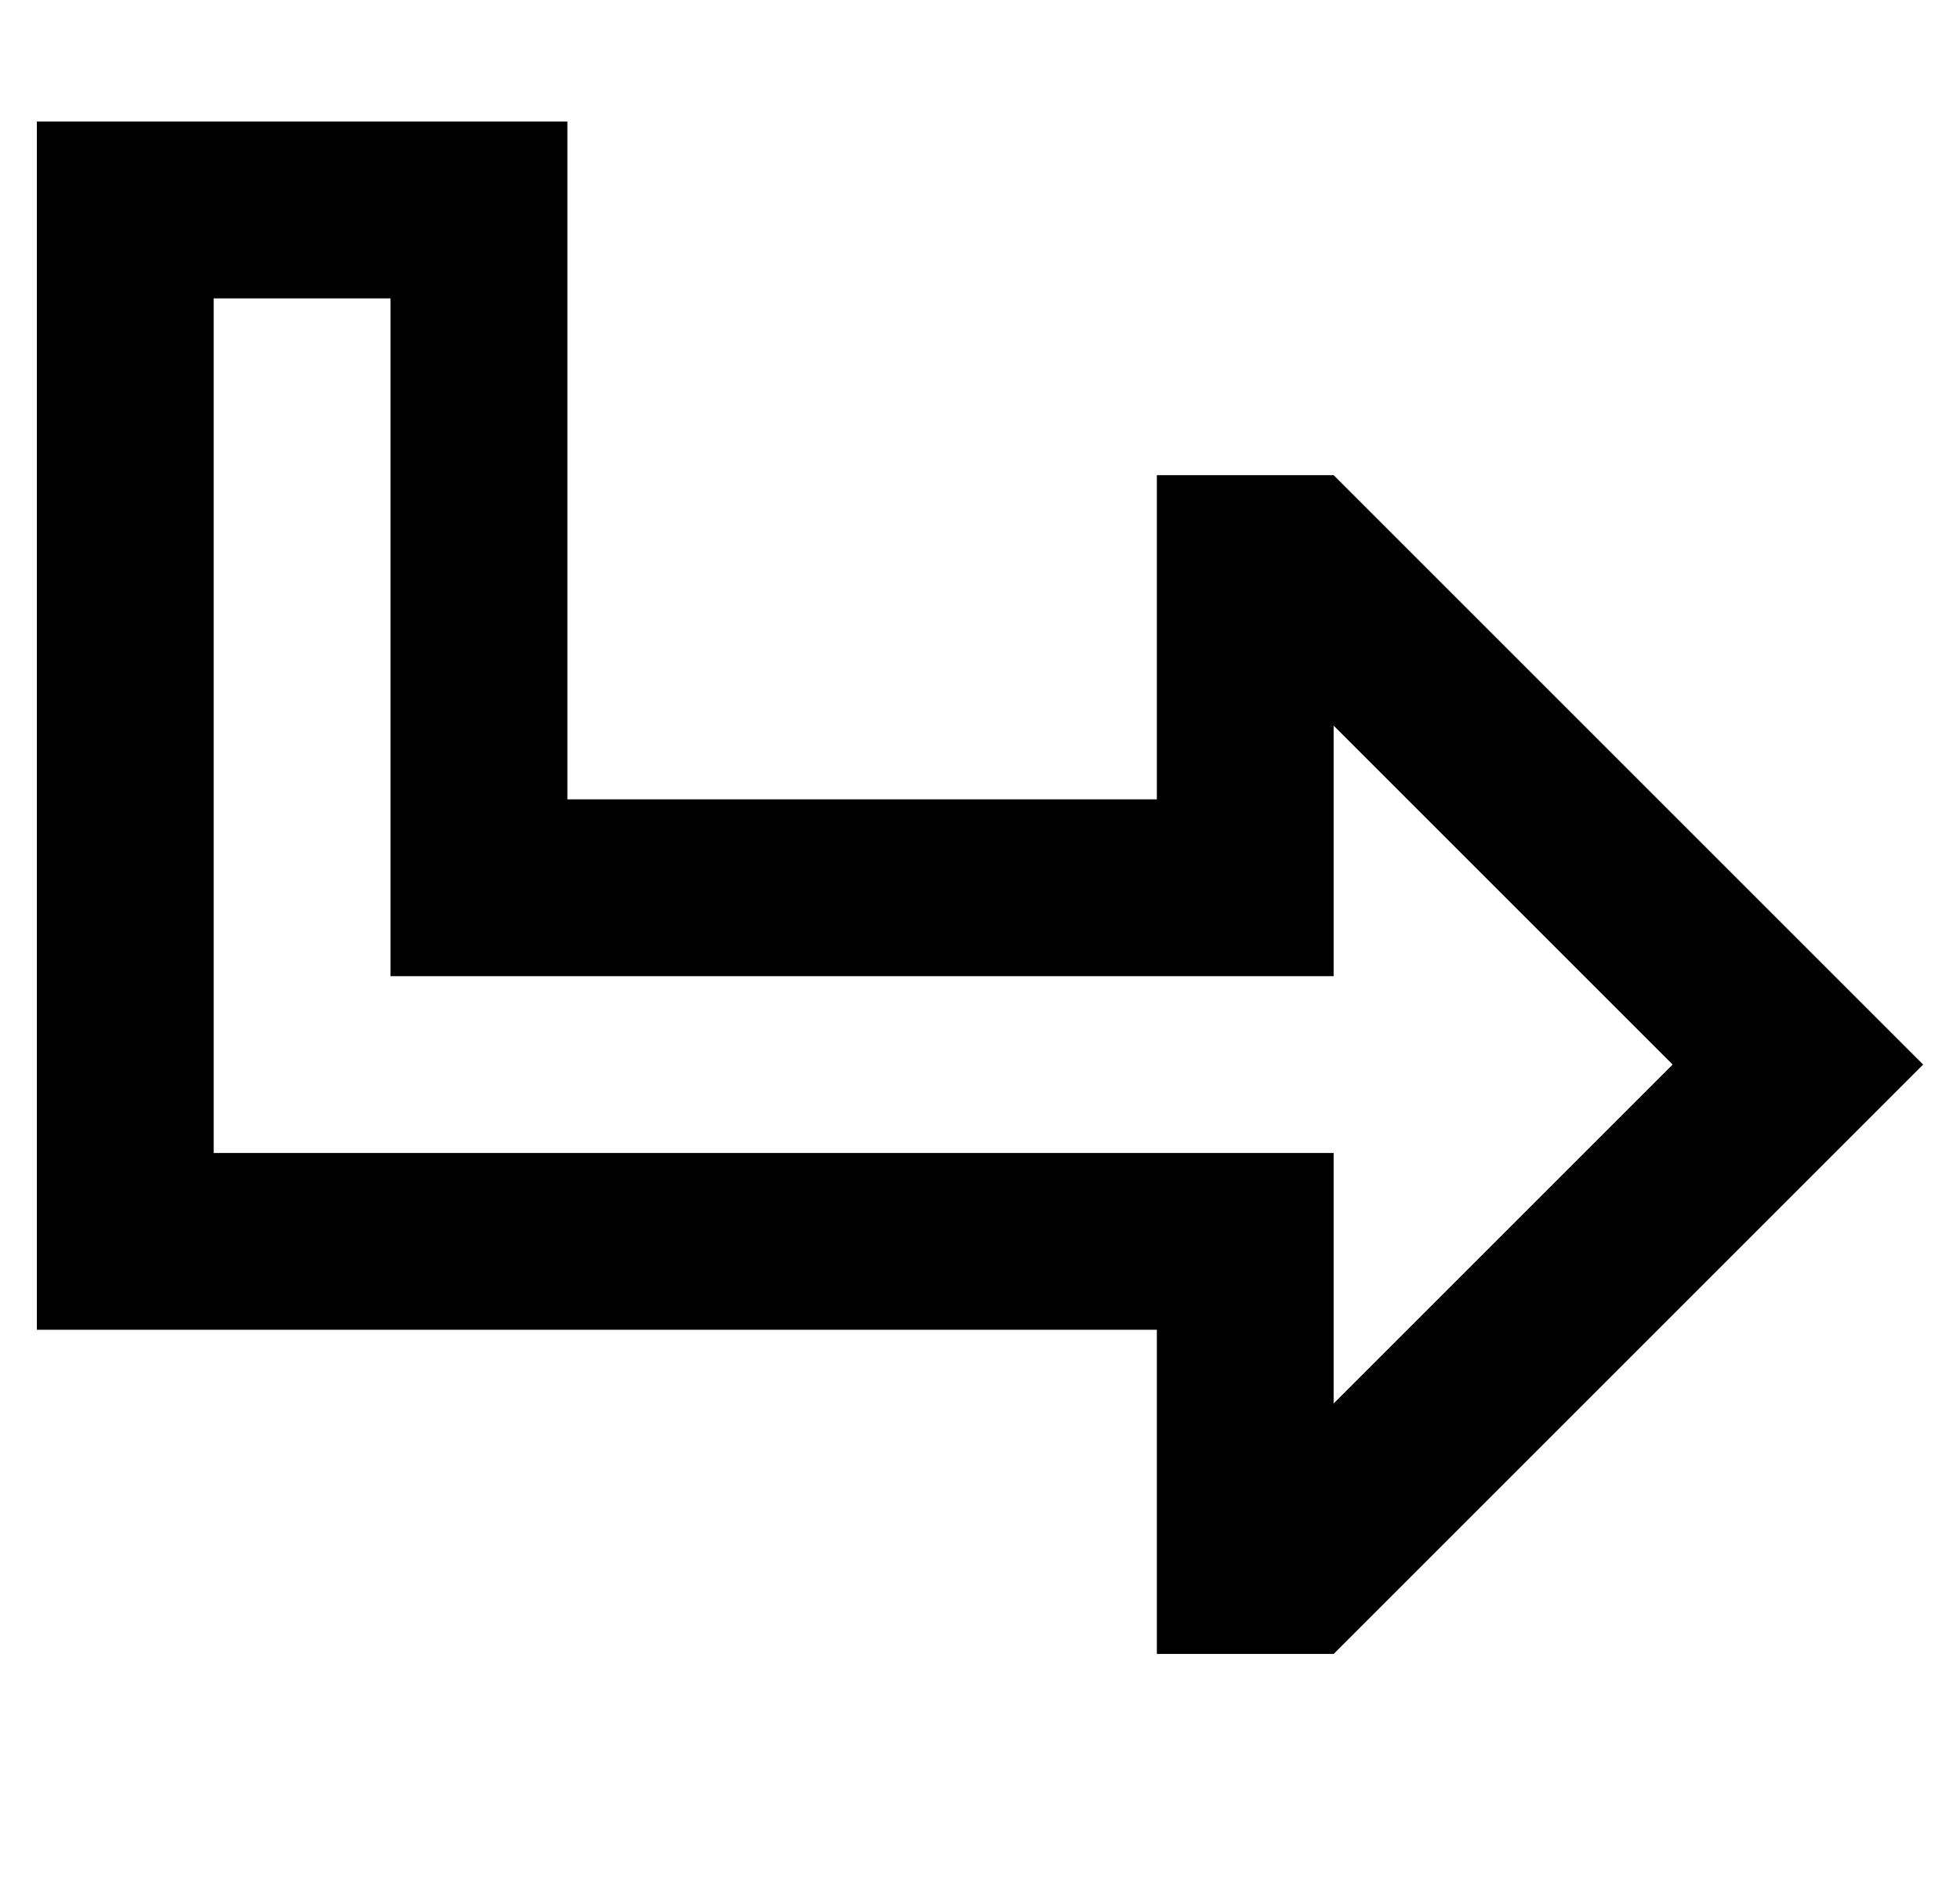 <?xml version="1.0" standalone="no"?>
<!DOCTYPE svg PUBLIC "-//W3C//DTD SVG 1.1//EN" "http://www.w3.org/Graphics/SVG/1.1/DTD/svg11.dtd" >
<svg xmlns="http://www.w3.org/2000/svg" xmlns:xlink="http://www.w3.org/1999/xlink" version="1.1" viewBox="-10 -40 532 512">
   <path fill="currentColor"
d="M352 225h-48h48h-256v-48v0v-136v0h-48v0v232v0h256h48v48v0v20v0l92 -92v0l-92 -92v0v20v0v48v0zM478 215l34 34l-34 -34l34 34l-34 34v0l-126 126v0h-48v0v-40v0v-8v0v-40v0h-48h-256v-48v0v-232v0v-48v0h48h96v48v0v88v0v48v0h48h112v-40v0v-8v0v-40v0h48v0l126 126v0
z" />
</svg>
